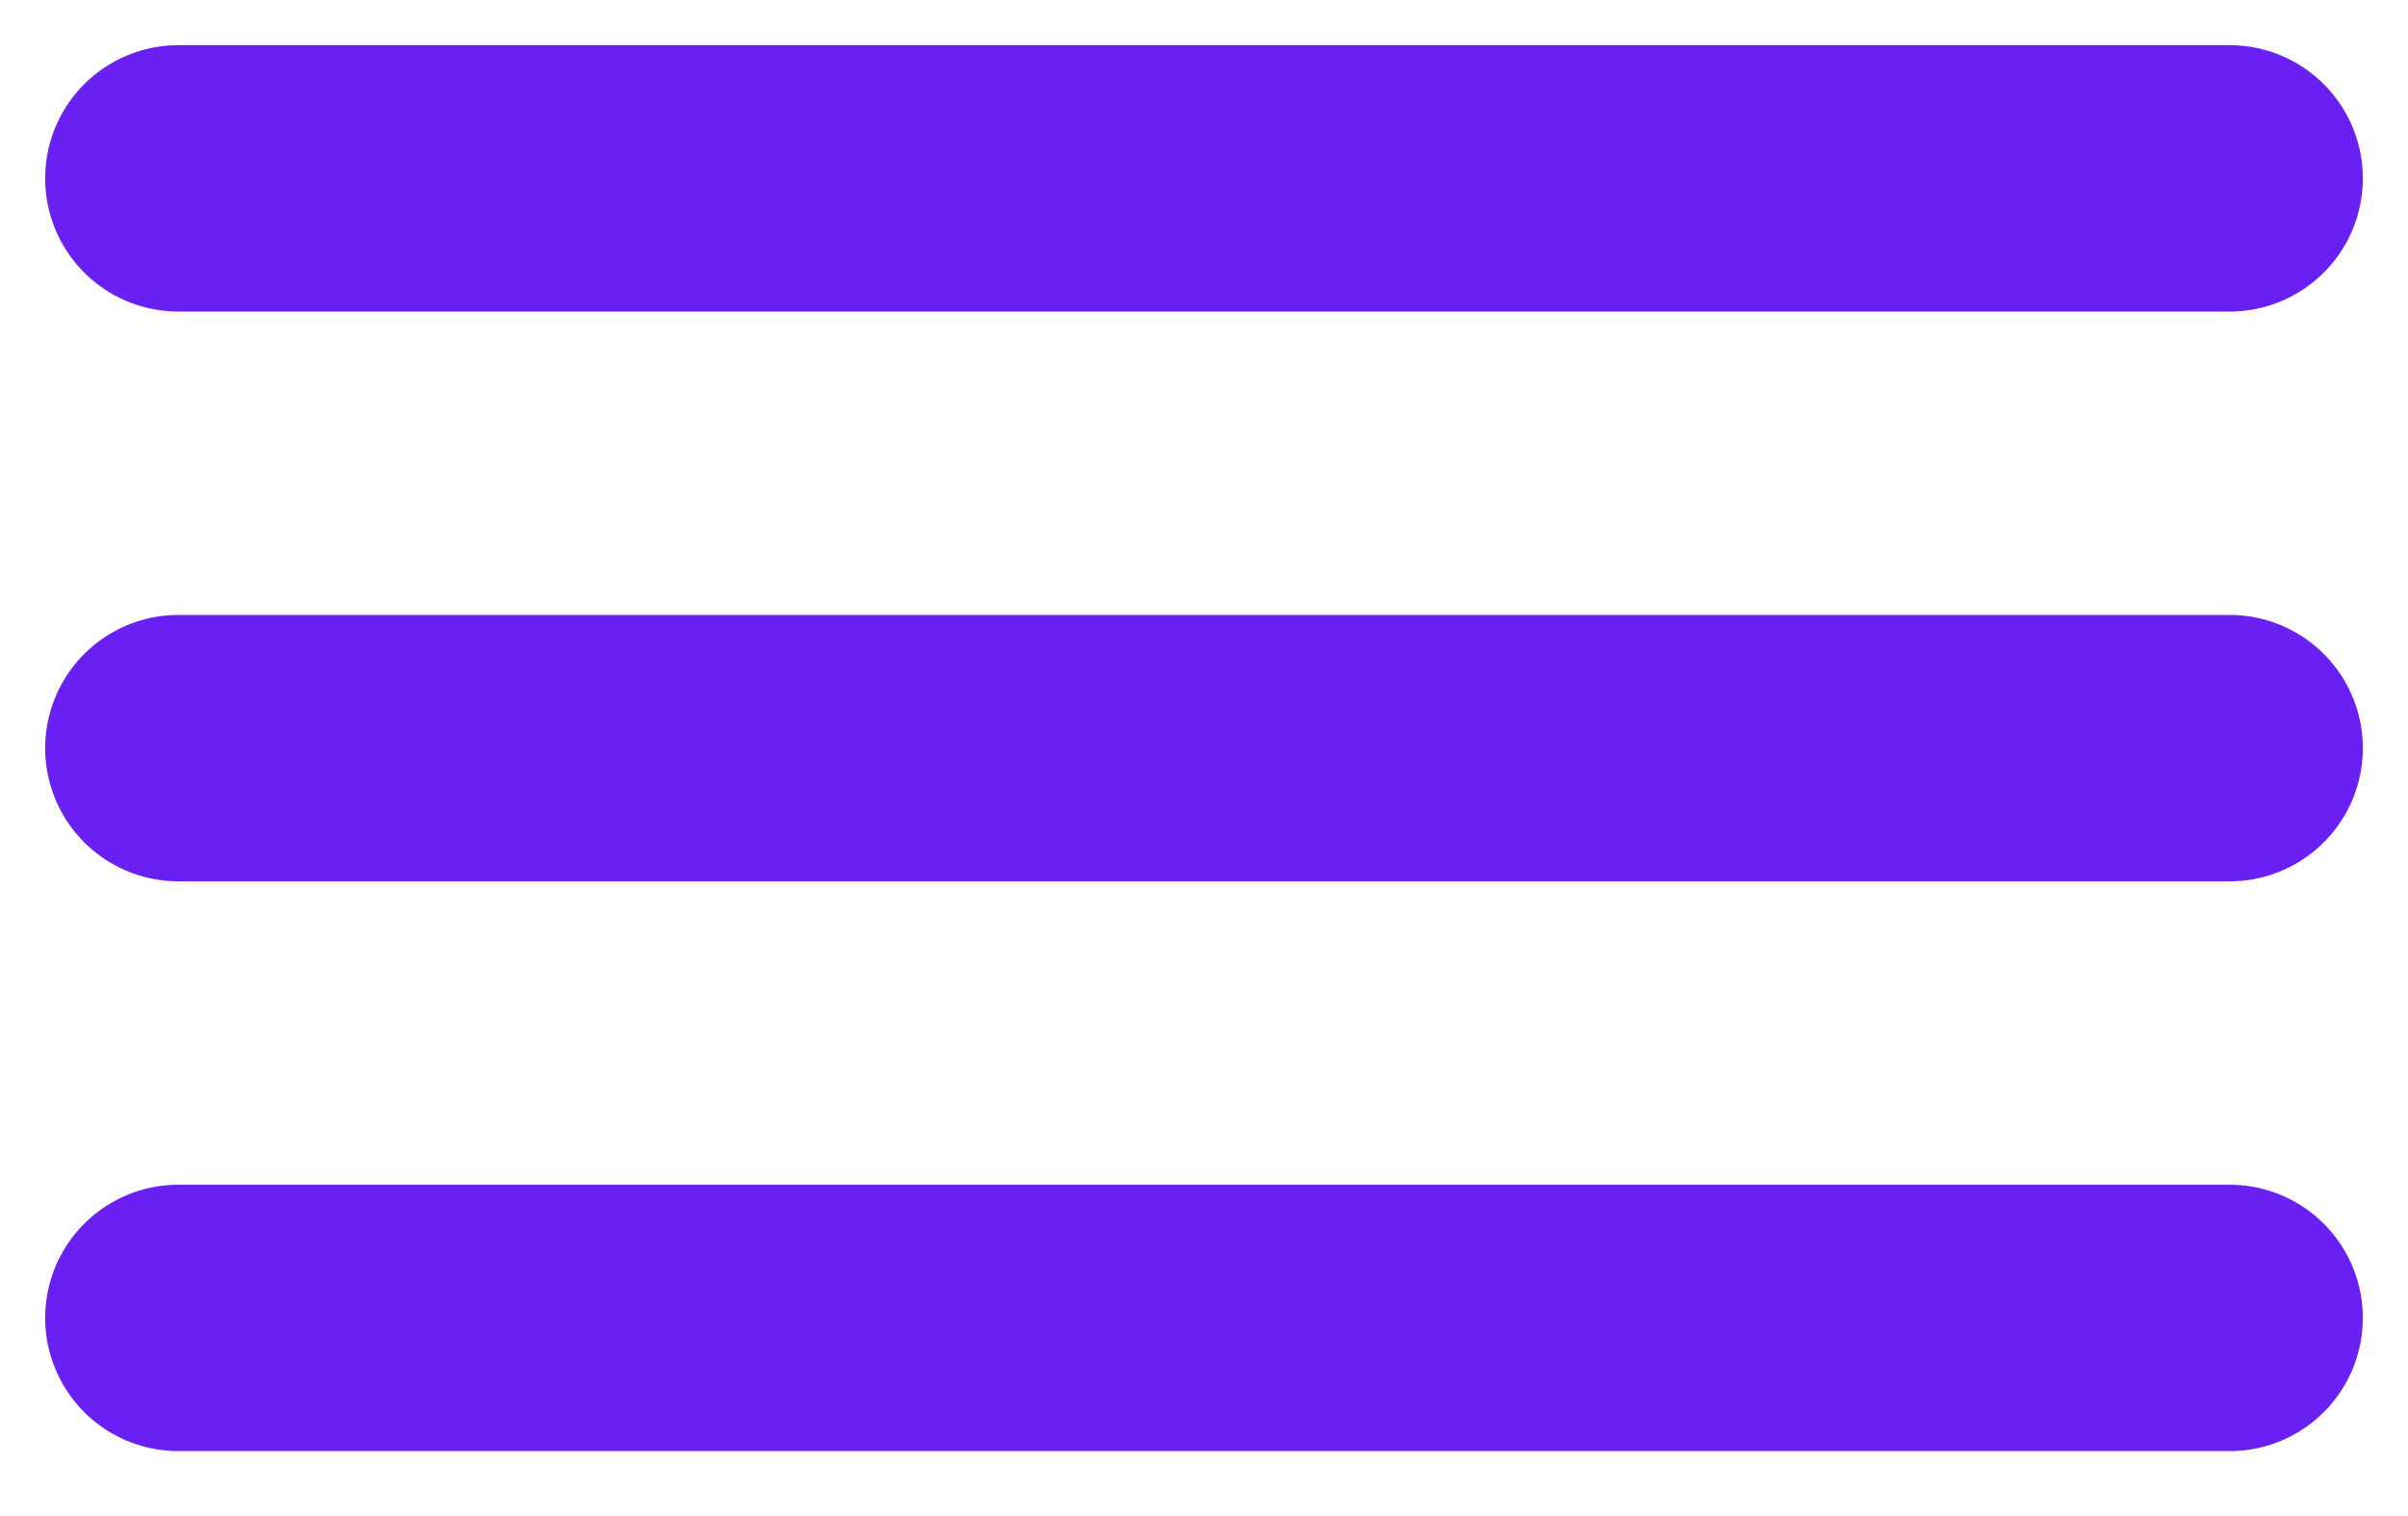 <svg width="27" height="17" viewBox="0 0 27 17" fill="none" xmlns="http://www.w3.org/2000/svg">
<path d="M2 14.778H25M2 8.389H25M2 2H25" stroke="#6B20F3" stroke-width="2.987" stroke-linecap="round" stroke-linejoin="round"/>
</svg>
